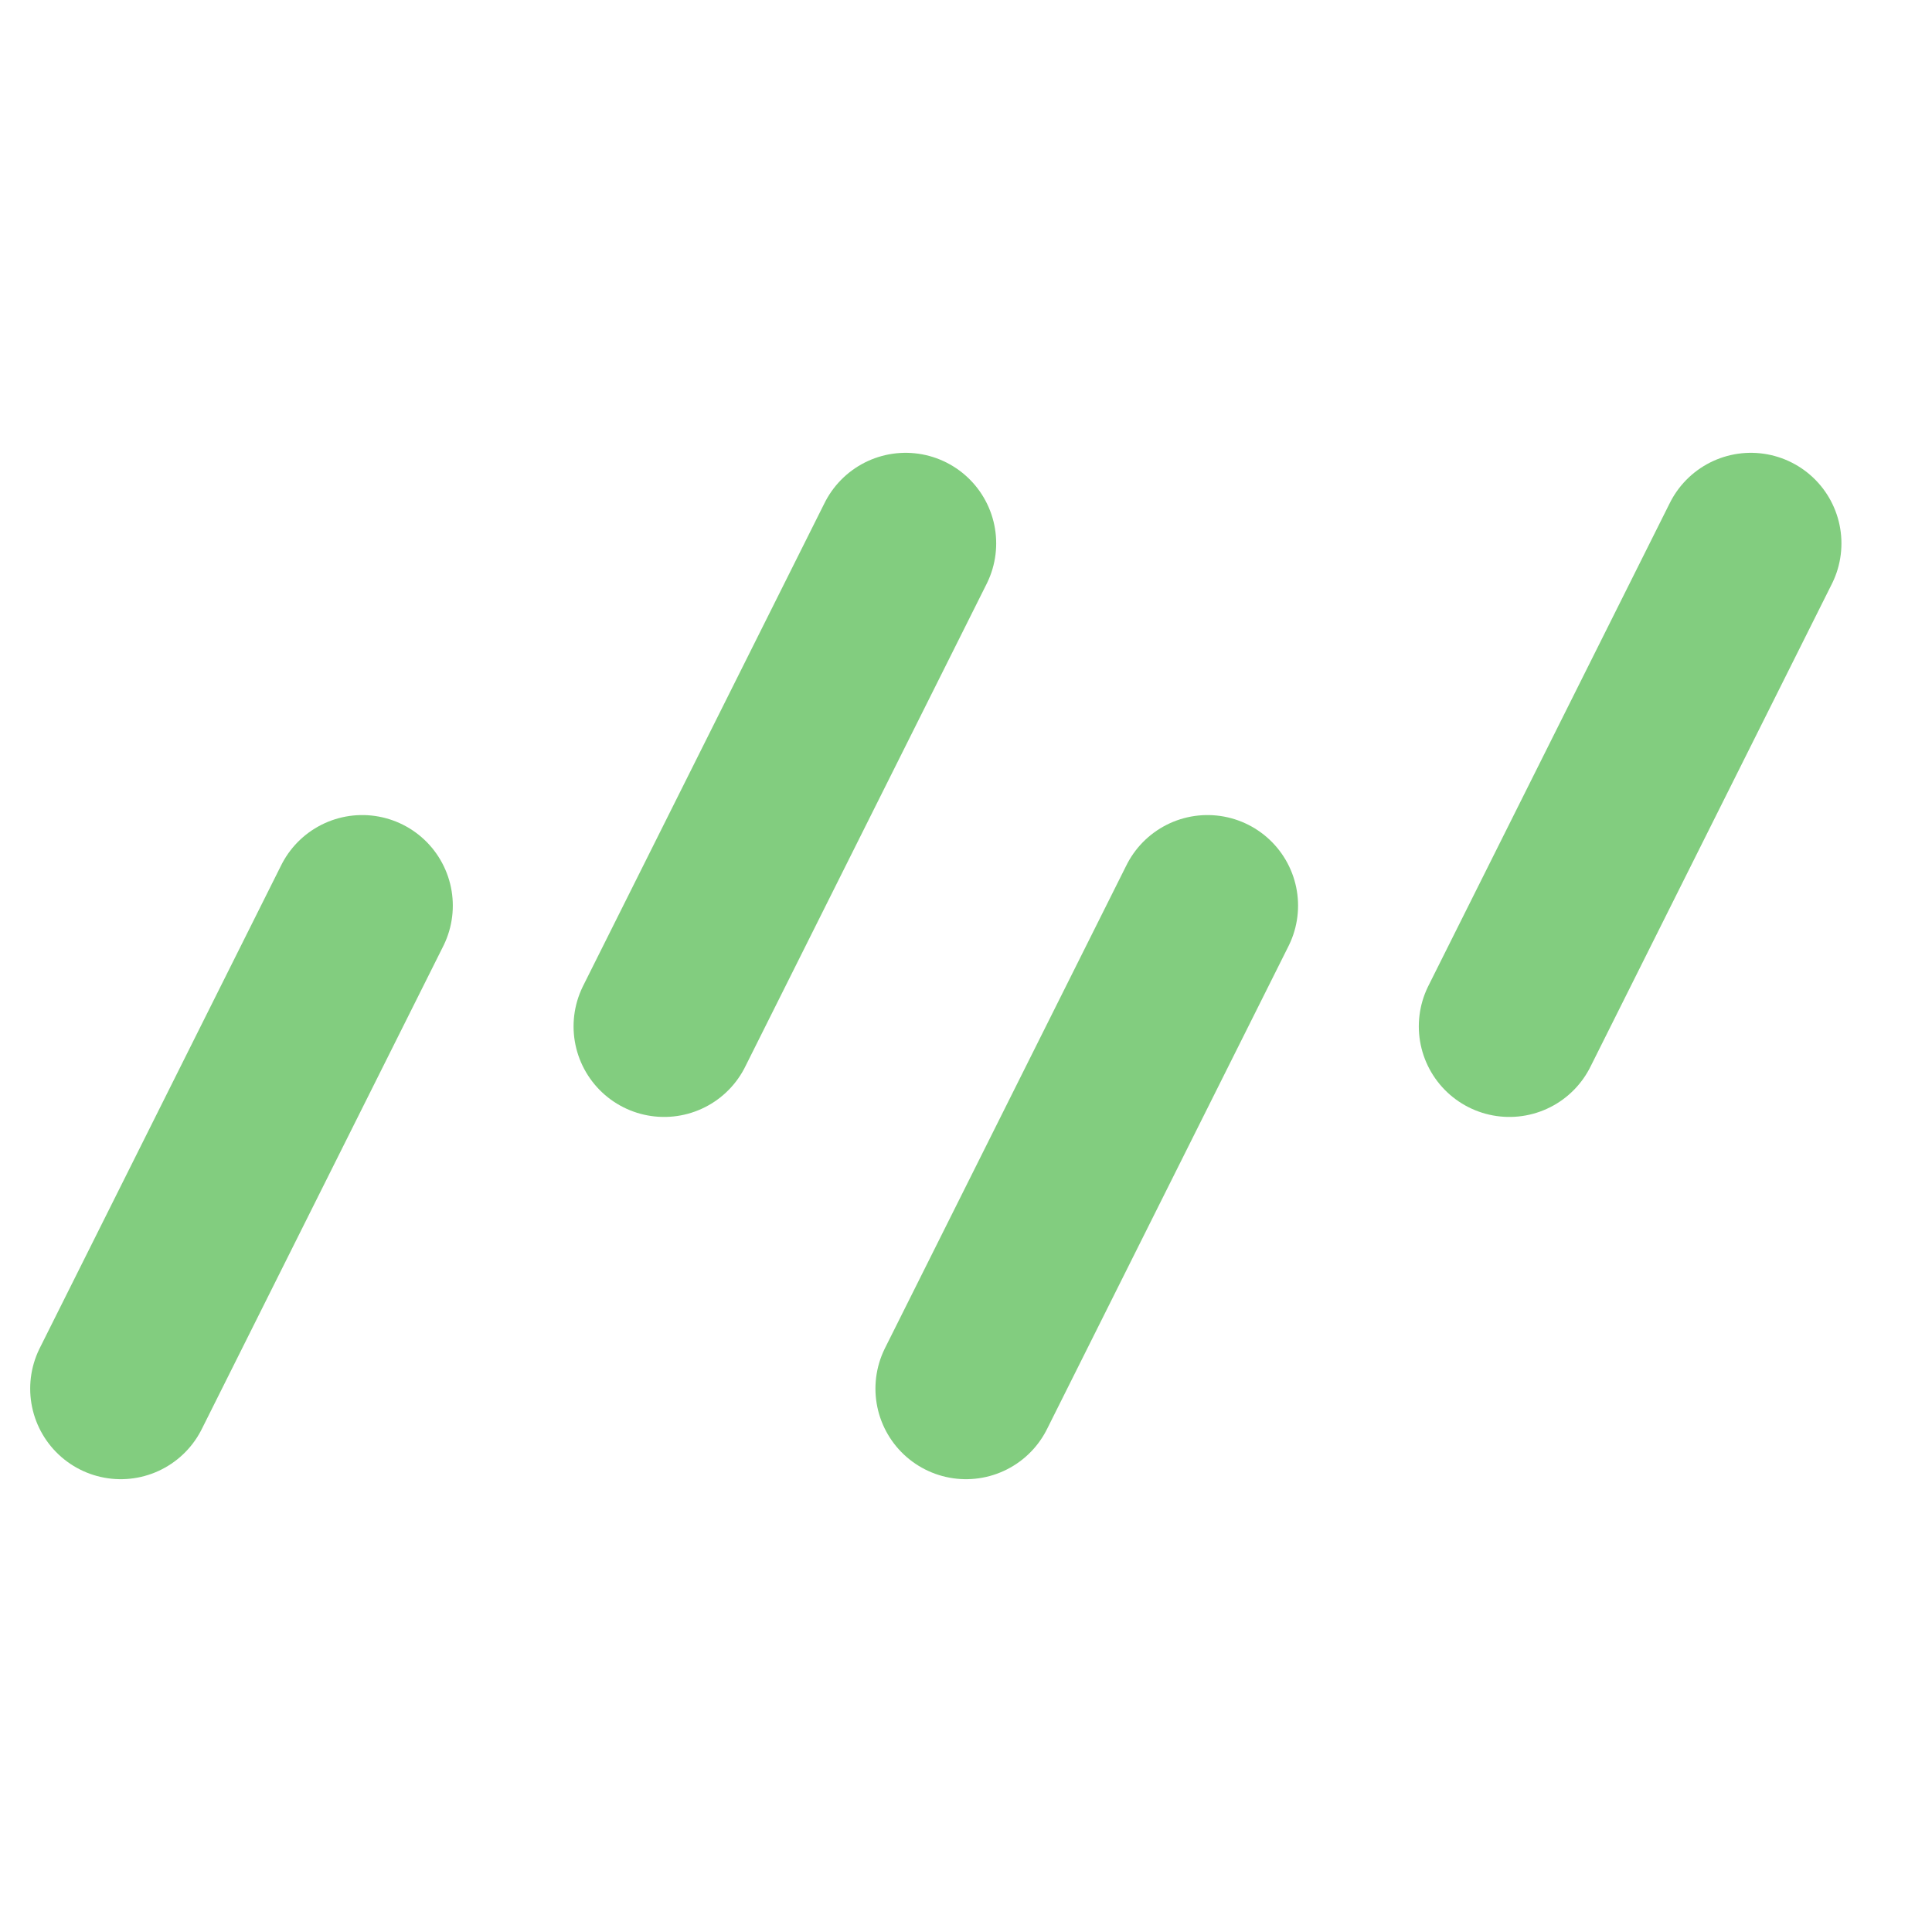 <svg width="16" height="16" viewBox="0 0 16 16" fill="none" xmlns="http://www.w3.org/2000/svg">
<path d="M1 11.5L3 7.5" stroke="#82CD7F" stroke-width="1.5" stroke-linecap="round" stroke-linejoin="round"/>
<path d="M8 11.5L10 7.5" stroke="#82CD7F" stroke-width="1.5" stroke-linecap="round" stroke-linejoin="round"/>
<path d="M5.5 8.5L7.5 4.5" stroke="#82CD7F" stroke-width="1.5" stroke-linecap="round" stroke-linejoin="round"/>
<path d="M12.5 8.5L14.5 4.5" stroke="#82CD7F" stroke-width="1.5" stroke-linecap="round" stroke-linejoin="round"/>
</svg>
